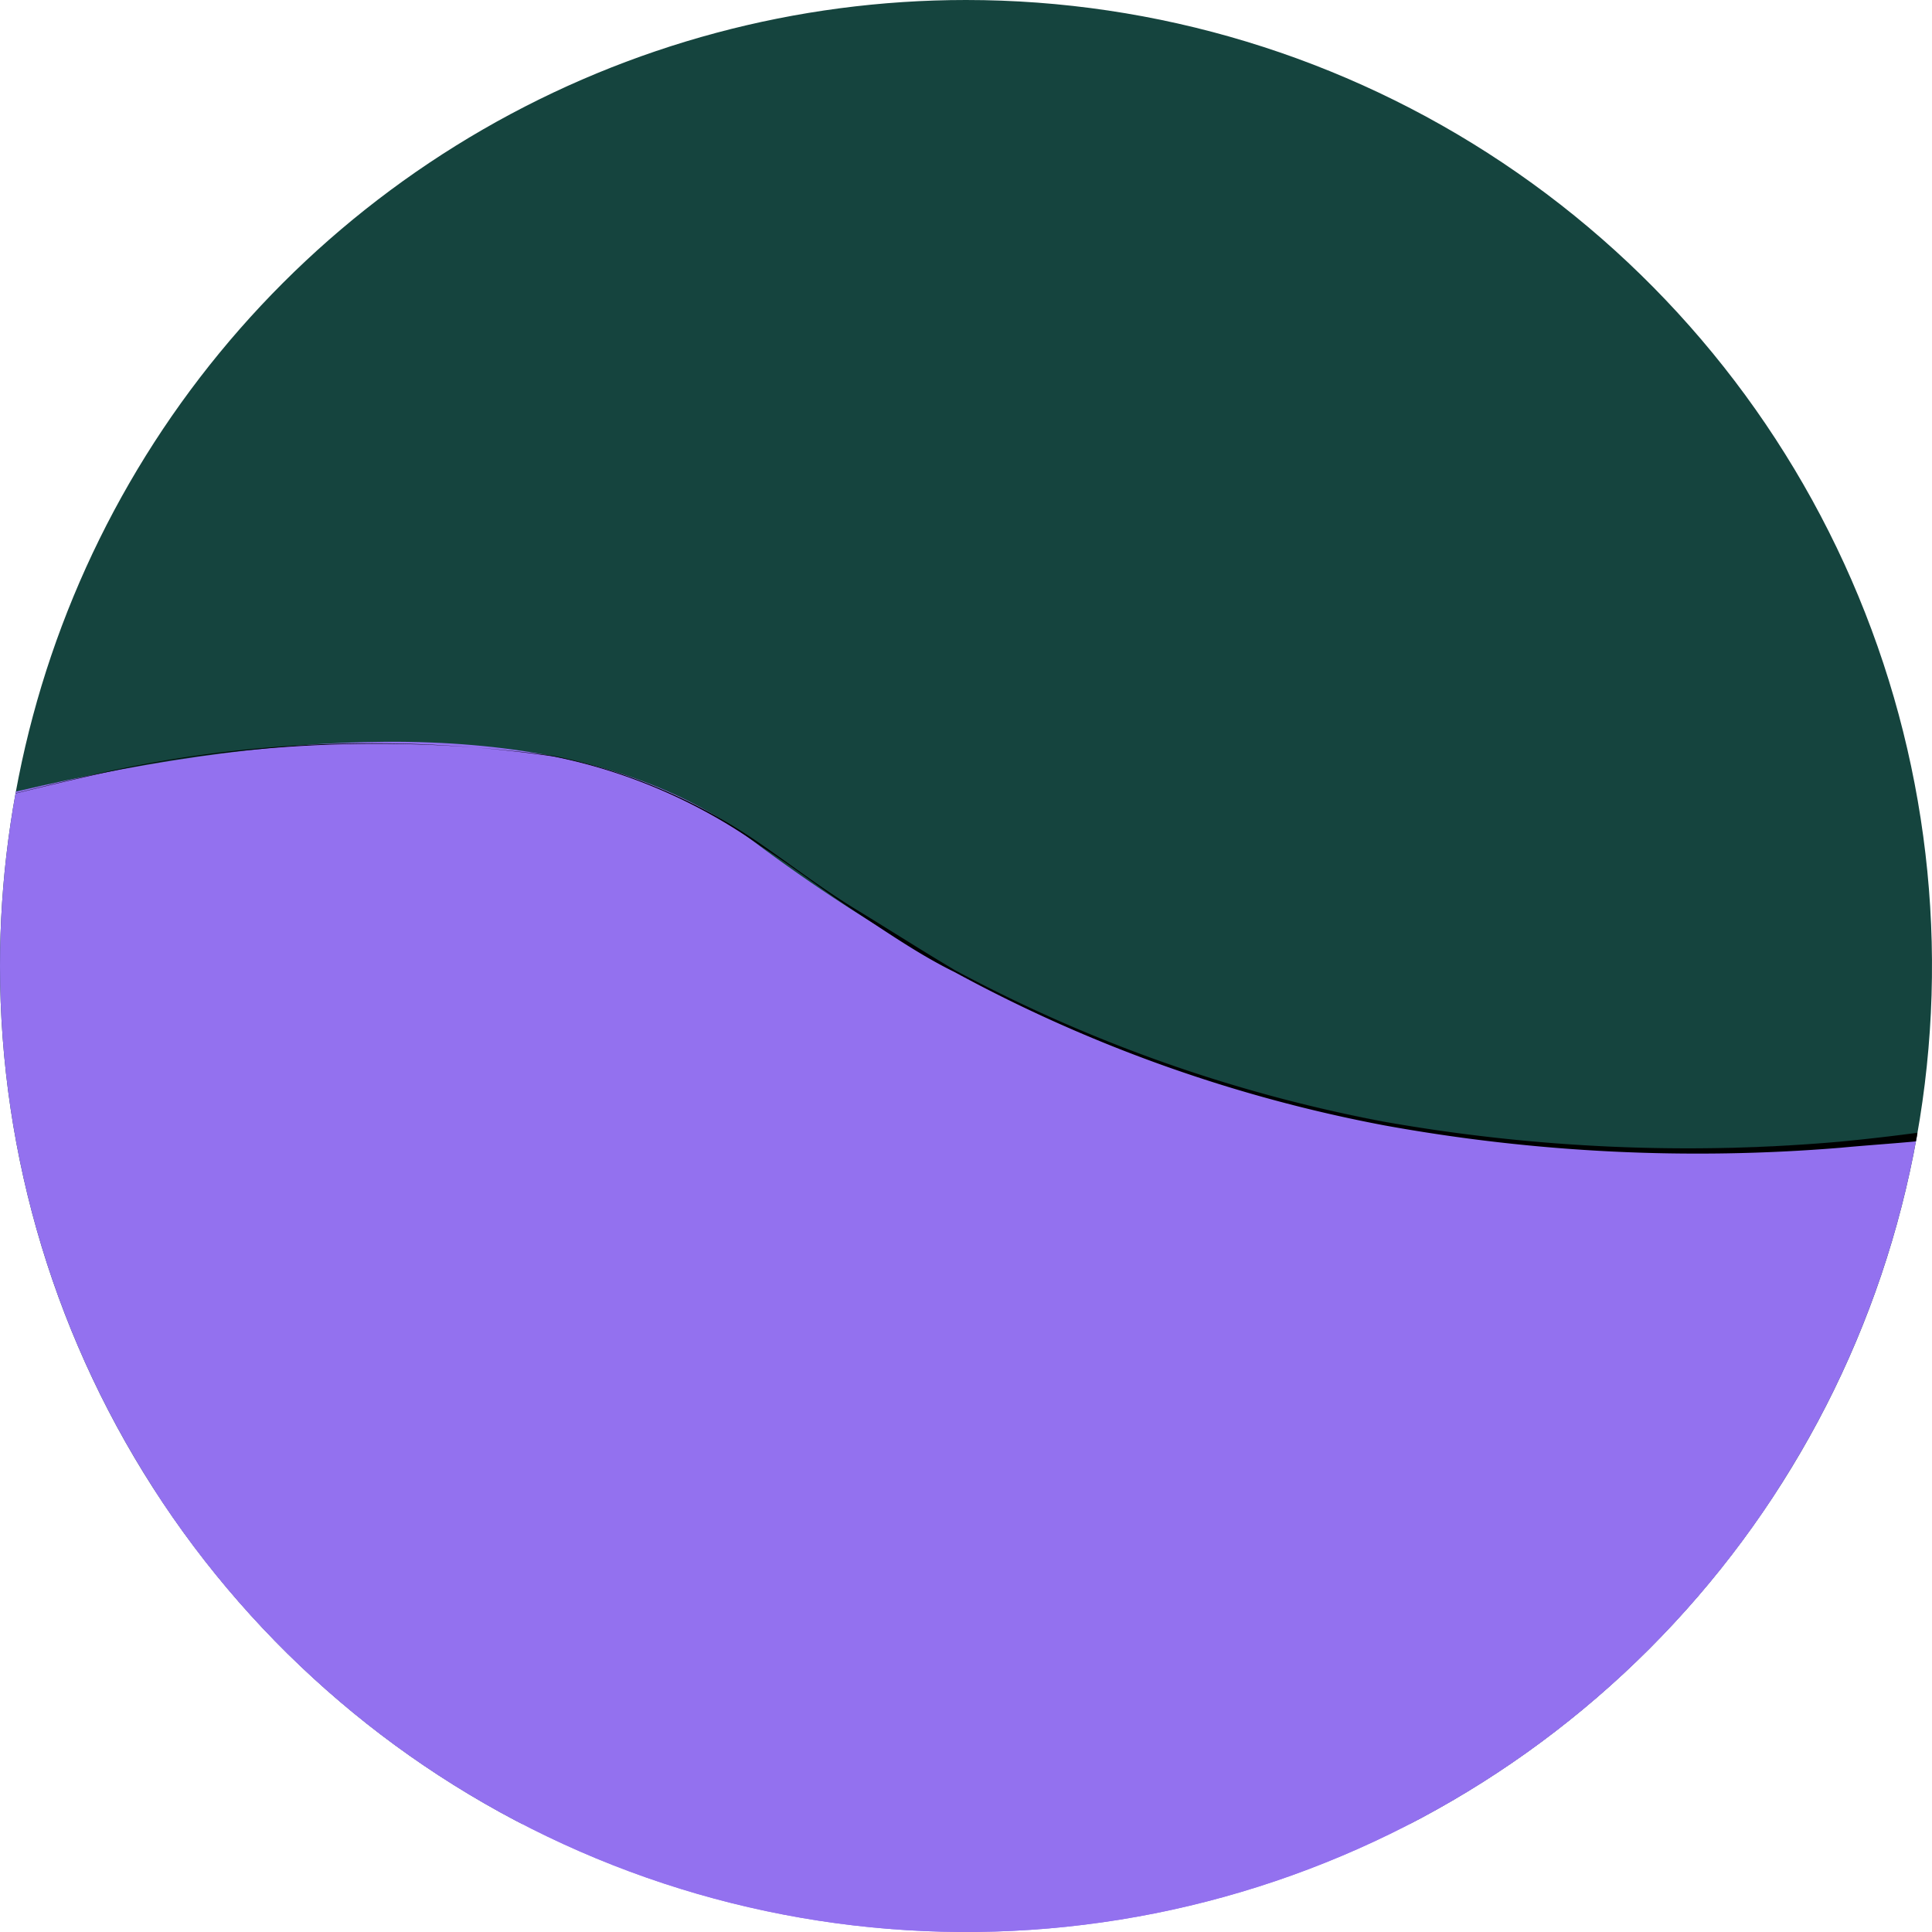 <?xml version="1.0" encoding="UTF-8" standalone="no"?>
<svg
   xmlns:dc="http://purl.org/dc/elements/1.1/"
   xmlns:cc="http://creativecommons.org/ns#"
   xmlns:rdf="http://www.w3.org/1999/02/22-rdf-syntax-ns#"
   xmlns:svg="http://www.w3.org/2000/svg"
   xmlns="http://www.w3.org/2000/svg"
   xmlns:sodipodi="http://sodipodi.sourceforge.net/DTD/sodipodi-0.dtd"
   xmlns:inkscape="http://www.inkscape.org/namespaces/inkscape"
   id="Lager_1"
   data-name="Lager 1"
   viewBox="0 0 32 32"
   version="1.1"
   sodipodi:docname="favicon.svg"
   inkscape:version="1.0.2-2 (e86c870879, 2021-01-15)">
  <sodipodi:namedview
     pagecolor="#ffffff"
     bordercolor="#666666"
     borderopacity="1"
     objecttolerance="10"
     gridtolerance="10"
     guidetolerance="10"
     inkscape:pageopacity="0"
     inkscape:pageshadow="2"
     inkscape:window-width="1366"
     inkscape:window-height="705"
     id="namedview20"
     showgrid="false"
     inkscape:zoom="11.888233"
     inkscape:cx="15.363694"
     inkscape:cy="10.917606"
     inkscape:window-x="-8"
     inkscape:window-y="-8"
     inkscape:window-maximized="1"
     inkscape:current-layer="Lager_1" />
  <defs
     id="defs7">
    <style
       id="style2">
      .cls-1 {
        fill: none;
      }

      .cls-2 {
        clip-path: url(#clip-path);
      }

      .cls-3 {
        fill: #15443e;
      }

      .cls-4 {
        fill: #9371ef;
      }
    </style>
    <clipPath
       id="clip-path">
      <path
         class="cls-1"
         d="M0,16A16,16,0,1,0,16,0,16,16,0,0,0,0,16"
         id="path4" />
    </clipPath>
  </defs>
  <g
     class="cls-2"
     clip-path="url(#clip-path)"
     id="g17"
     style="stroke-width:1;stroke-miterlimit:4;stroke-dasharray:none">
    <rect
       class="cls-3"
       x="-47.85"
       y="-11.93"
       width="93.22"
       height="42.14"
       id="rect9"
       style="stroke-width:1;stroke-miterlimit:4;stroke-dasharray:none" />
    <polygon
       class="cls-4"
       points="-41.66 24.68 -41.66 130.16 45.85 311.17 44.93 24.68 -41.66 24.68"
       id="polygon11"
       style="stroke-width:1;stroke-miterlimit:4;stroke-dasharray:none" />
    <path
       class="cls-4"
       d="M-52.47,19.85s-8.2-3.21,7.56-1.75,20.21,5.13,31.08.14,21.42-8,26.29-4.32c8.16,6.13,16.11,5.15,19.37,4.9S46.9,14.31,53.6,14.31h6.7L57.63,21S49.11,41.87,27.06,36.45C6.15,31.31-26,42-36.77,39.88-50.25,37.2-50.35,41-50.35,41l-8.11,36.77-7.26,7.52Z"
       id="path13"
       style="stroke-width:1;stroke-miterlimit:4;stroke-dasharray:none" />
    <path
       d="M-52.58,19.91c0,.07,0,0,0,0l-.05,0-.11-.05-.22-.09-.43-.21a5.38,5.38,0,0,1-.83-.5,1.53,1.53,0,0,1-.37-.35.45.45,0,0,1,0-.57,1.7,1.7,0,0,1,.93-.4,21.16,21.16,0,0,1,3.81-.11c2.53.11,5,.35,7.56.63s5,.68,7.51,1.11,5,.9,7.48,1.16a23.78,23.78,0,0,0,7.53-.3A34.06,34.06,0,0,0-12.7,17.7,70.63,70.63,0,0,1,1.63,12.82a21.48,21.48,0,0,1,7.54-.3A9.2,9.2,0,0,1,12.63,14c.52.36,1,.73,1.56,1.07s1.07.67,1.63,1a24.71,24.71,0,0,0,7.11,2.51,28.88,28.88,0,0,0,7.54.33,34.9,34.9,0,0,0,7.4-1.53c2.44-.66,4.88-1.33,7.34-1.9a44.11,44.11,0,0,1,7.49-1.2c2.54-.07,5.06,0,7.59-.05h.19l-.07.17c-.95,2.39-1.87,4.78-2.86,7.16A31.69,31.69,0,0,1,53.38,28a25.54,25.54,0,0,1-12.63,8.55,24.83,24.83,0,0,1-7.67.88c-.64,0-1.28-.1-1.93-.14s-1.27-.19-1.91-.28l-3.78-.76a65,65,0,0,0-15.32-1C-.12,35.66-10.27,37.43-20.43,39c-2.54.38-5.09.73-7.65,1-1.28.13-2.56.2-3.85.28a26.18,26.18,0,0,1-3.86-.14c-1.3-.1-2.54-.44-3.81-.61s-2.54-.34-3.82-.41a17.32,17.32,0,0,0-3.81.14,6.2,6.2,0,0,0-1.81.53A2,2,0,0,0-50.22,41v0l-8.11,36.77v0l0,0-7.26,7.52-.3.31.08-.42Zm.22-.12L-65.6,85.34l-.21-.11,7.26-7.52,0,.06L-50.47,41v0a2.16,2.16,0,0,1,1.32-1.48A6.82,6.82,0,0,1-47.28,39a18.6,18.6,0,0,1,3.87-.14,38.39,38.39,0,0,1,3.85.42c1.27.16,2.53.5,3.8.6a25.64,25.64,0,0,0,3.82.14c1.28-.08,2.56-.15,3.84-.28,2.55-.27,5.09-.62,7.63-1C-10.32,37.18-.16,35.41,10.13,35a65.54,65.54,0,0,1,15.38,1l3.77.77c.63.09,1.26.19,1.9.27s1.27.11,1.91.14a24.58,24.58,0,0,0,7.59-.87,25.33,25.33,0,0,0,12.51-8.47,31.37,31.37,0,0,0,4.13-6.44c1-2.36,1.91-4.77,2.86-7.15l.12.17h0c-2.53,0-5.06,0-7.58,0a45.07,45.07,0,0,0-7.46,1.18c-2.46.55-4.9,1.21-7.34,1.86-1.22.33-2.44.65-3.67,1-.62.14-1.24.28-1.87.37s-1.26.12-1.89.18a29,29,0,0,1-7.56-.37,24.33,24.33,0,0,1-7.12-2.54c-.57-.28-1.09-.64-1.64-1s-1-.72-1.56-1.08a9,9,0,0,0-3.44-1.49,20.74,20.74,0,0,0-7.53.28,69.71,69.71,0,0,0-14.3,4.93,34.06,34.06,0,0,1-7.12,2.58,24.28,24.28,0,0,1-7.56.33c-2.52-.25-5-.73-7.5-1.14s-5-.78-7.5-1.07-5-.5-7.55-.6a20.37,20.37,0,0,0-3.75.12,1.58,1.58,0,0,0-.79.31c-.14.15.13.42.36.59a5.78,5.78,0,0,0,.8.47l.42.2.22.09.1.05.06,0A.35.35,0,0,1-52.36,19.79Z"
       id="path15"
       style="stroke-width:1;stroke-miterlimit:4;stroke-dasharray:none" />
  </g>
</svg>
